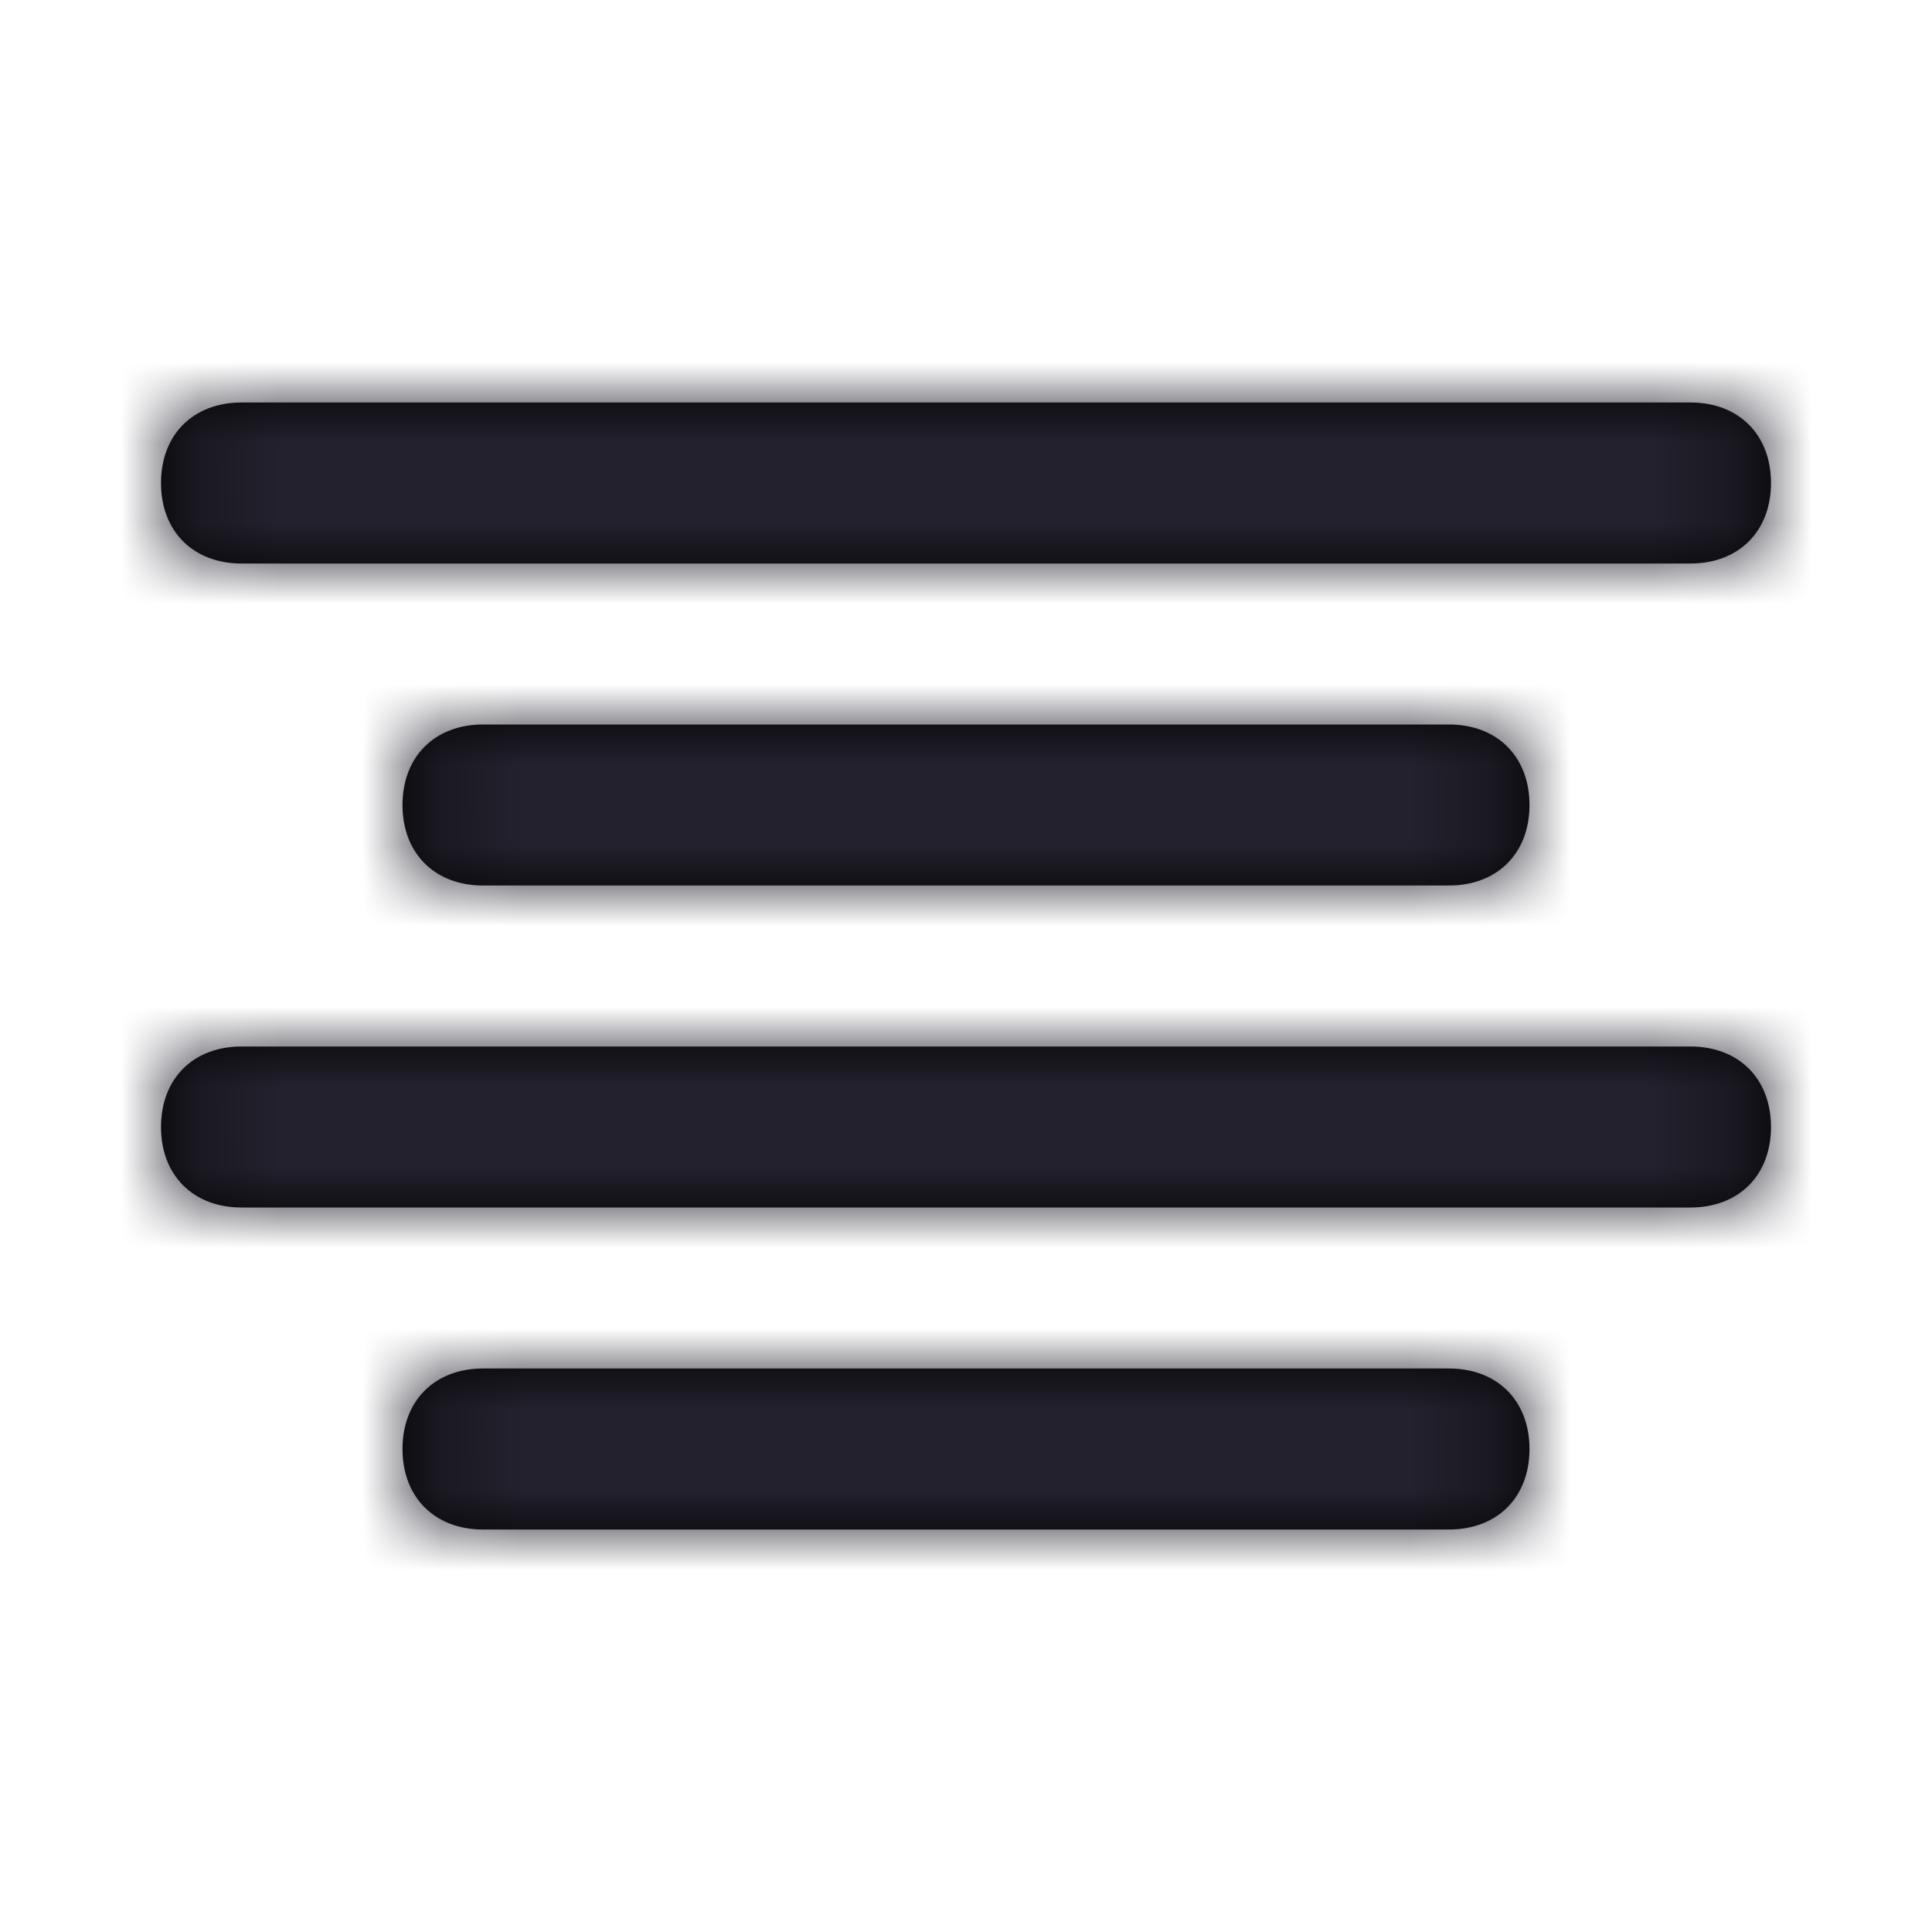 <?xml version="1.0" encoding="UTF-8"?>
<svg width="24px" height="24px" viewBox="0 0 24 24" version="1.1" xmlns="http://www.w3.org/2000/svg" xmlns:xlink="http://www.w3.org/1999/xlink">
    <title>Icon/align-center</title>
    <defs>
        <path d="M18,11 L6,11 C5.4,11 5,10.6 5,10 C5,9.4 5.4,9 6,9 L18,9 C18.6,9 19,9.4 19,10 C19,10.6 18.6,11 18,11 Z M22,6 C22,5.4 21.6,5 21,5 L3,5 C2.4,5 2,5.4 2,6 C2,6.6 2.4,7 3,7 L21,7 C21.6,7 22,6.6 22,6 Z M22,14 C22,13.4 21.6,13 21,13 L3,13 C2.4,13 2,13.4 2,14 C2,14.6 2.4,15 3,15 L21,15 C21.6,15 22,14.6 22,14 Z M19,18 C19,17.4 18.6,17 18,17 L6,17 C5.4,17 5,17.4 5,18 C5,18.6 5.4,19 6,19 L18,19 C18.6,19 19,18.6 19,18 Z" id="path-1"></path>
    </defs>
    <g id="Icon/align-center" stroke="none" stroke-width="1" fill="none" fill-rule="evenodd">
        <mask id="mask-2" fill="white">
            <use xlink:href="#path-1"></use>
        </mask>
        <use id="Mask" fill="#000000" fill-rule="nonzero" xlink:href="#path-1"></use>
        <g id="Icon-Color" mask="url(#mask-2)" fill="#22212D">
            <rect id="Shape" x="0" y="0" width="24" height="24"></rect>
        </g>
    </g>
</svg>